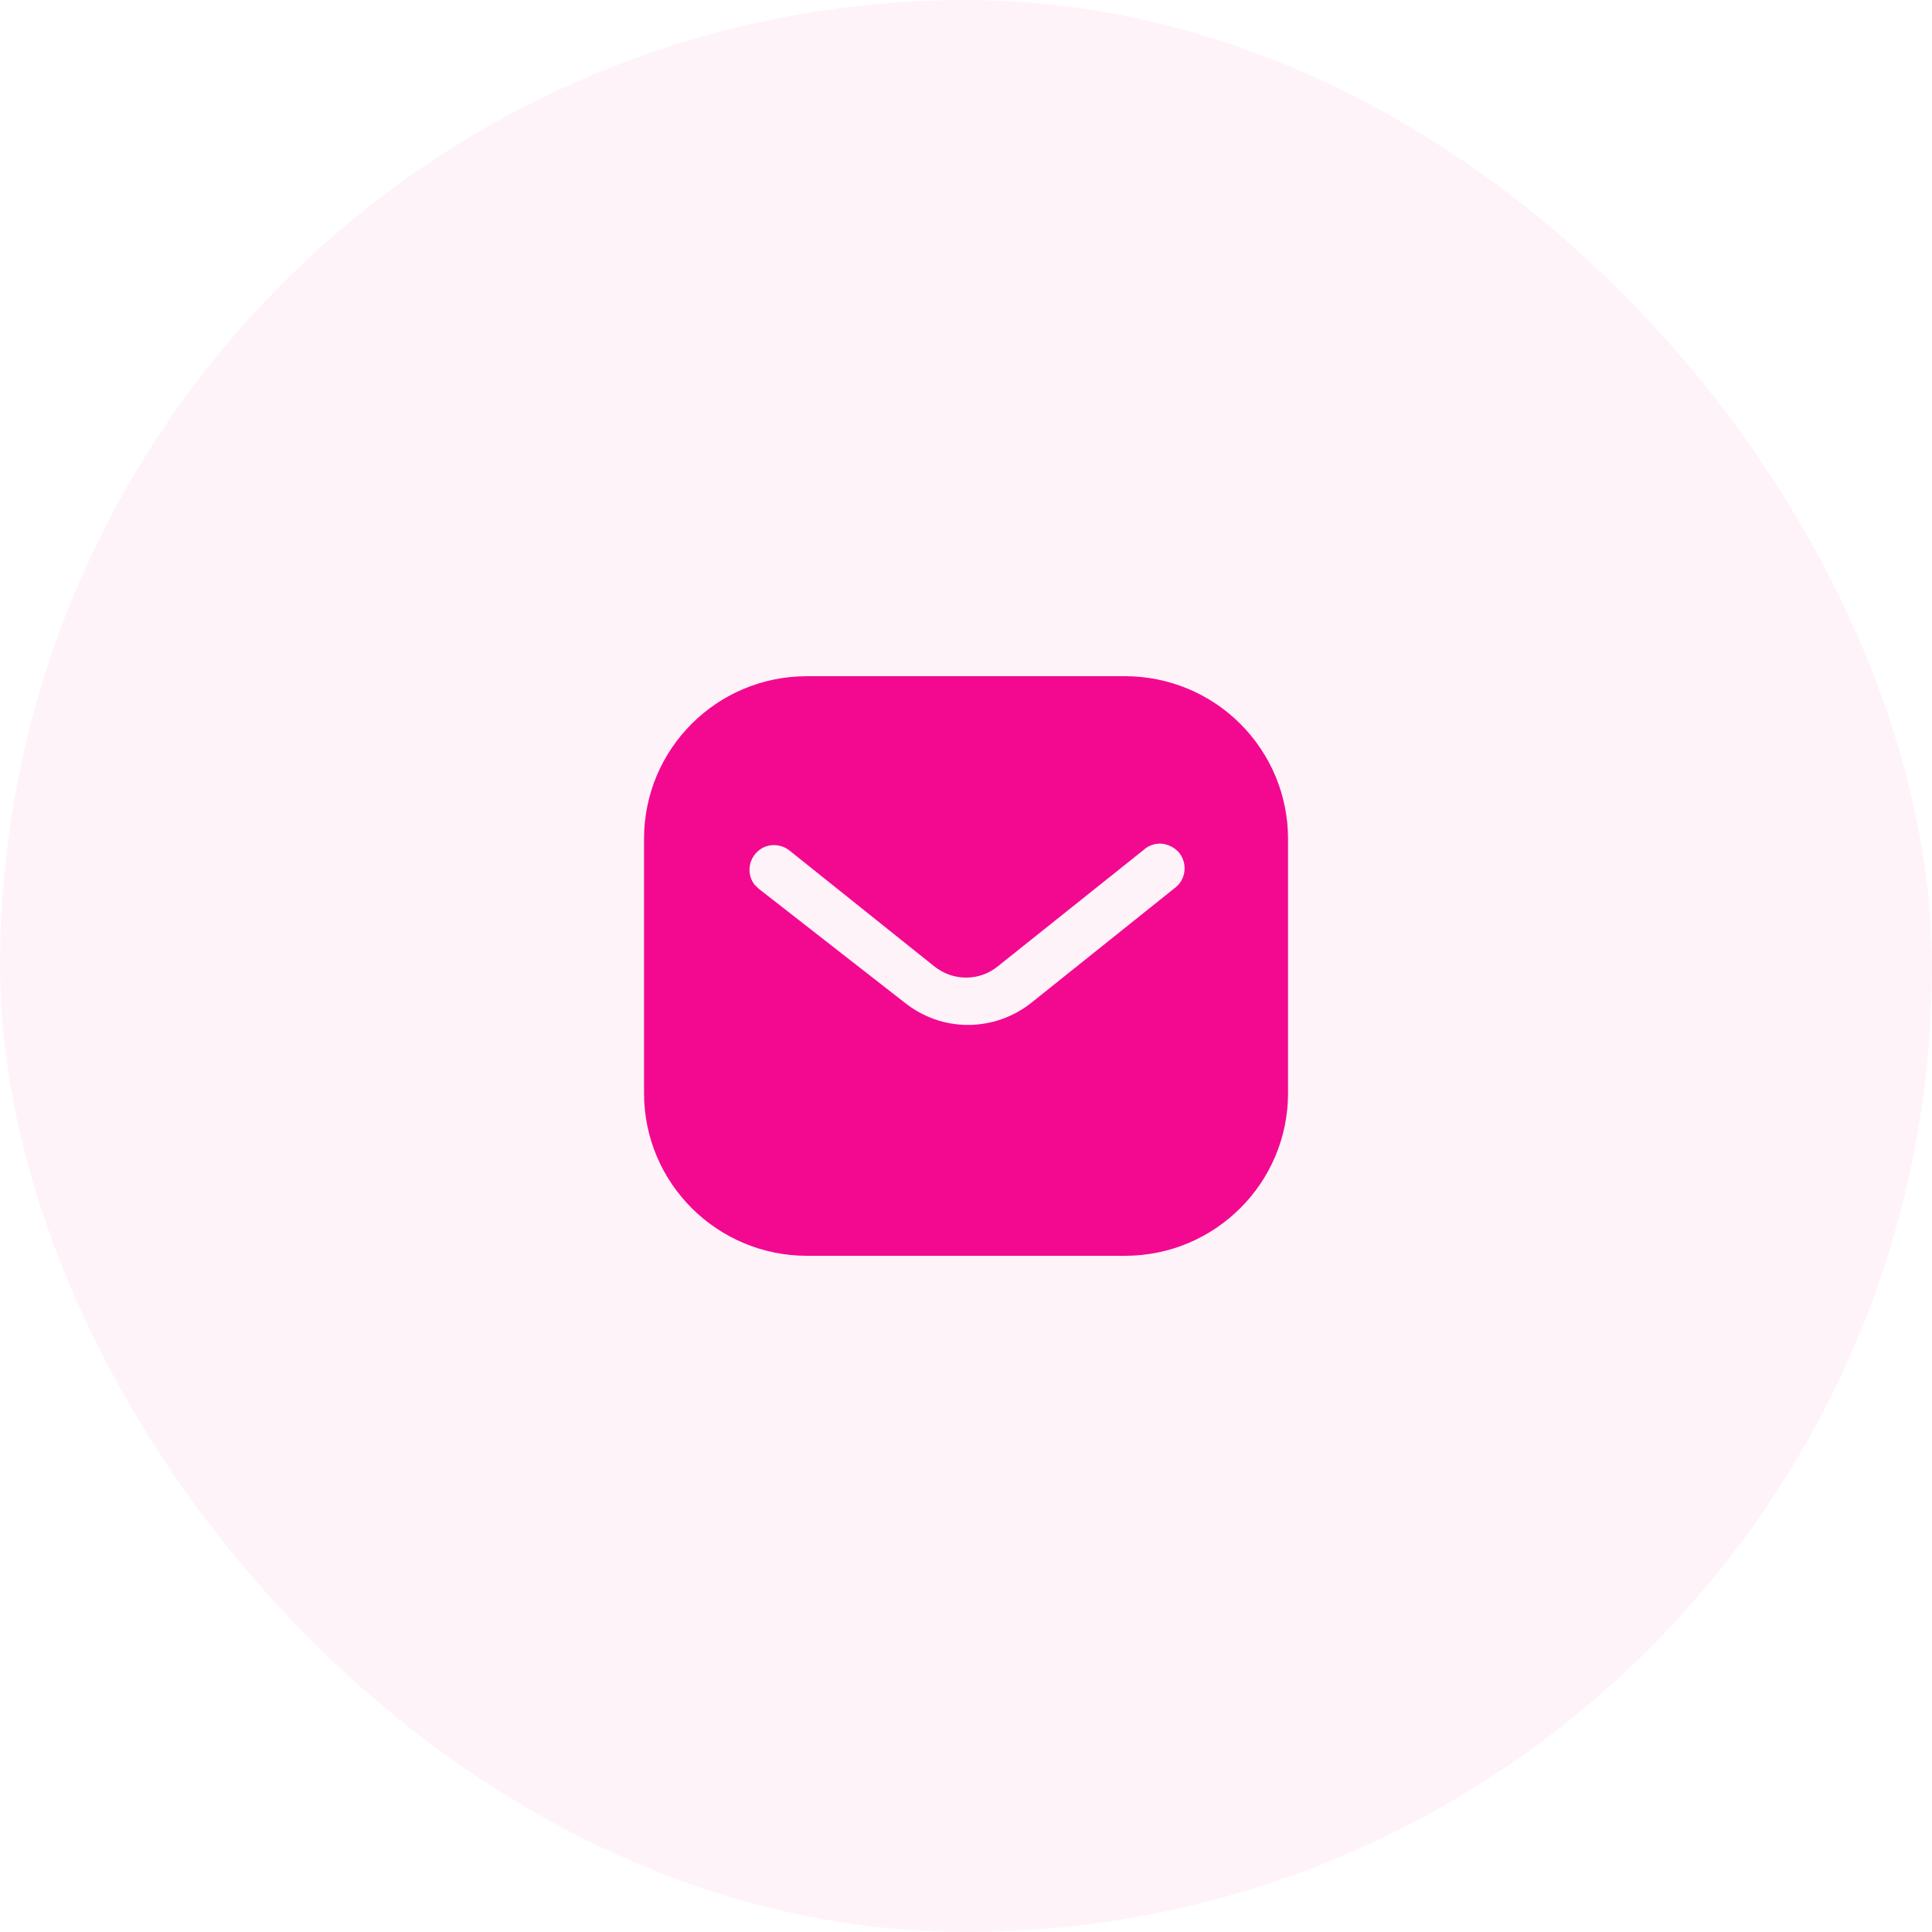 <svg width="80" height="80" viewBox="0 0 80 80" fill="none" xmlns="http://www.w3.org/2000/svg">
<rect width="80" height="80" rx="40" fill="#F30990" fill-opacity="0.05"/>
<path fill-rule="evenodd" clip-rule="evenodd" d="M46.587 28C48.375 28 50.095 28.707 51.36 29.975C52.627 31.24 53.335 32.947 53.335 34.733V45.267C53.335 48.987 50.308 52 46.587 52H33.415C29.693 52 26.668 48.987 26.668 45.267V34.733C26.668 31.013 29.68 28 33.415 28H46.587ZM48.708 36.72L48.815 36.613C49.133 36.227 49.133 35.667 48.8 35.28C48.615 35.081 48.36 34.96 48.095 34.933C47.815 34.919 47.548 35.013 47.347 35.2L41.335 40C40.561 40.641 39.453 40.641 38.668 40L32.668 35.2C32.253 34.893 31.68 34.933 31.335 35.293C30.975 35.653 30.935 36.227 31.24 36.627L31.415 36.8L37.481 41.533C38.228 42.12 39.133 42.44 40.081 42.44C41.027 42.44 41.948 42.12 42.693 41.533L48.708 36.72Z" fill="#F30990"/>
</svg>
